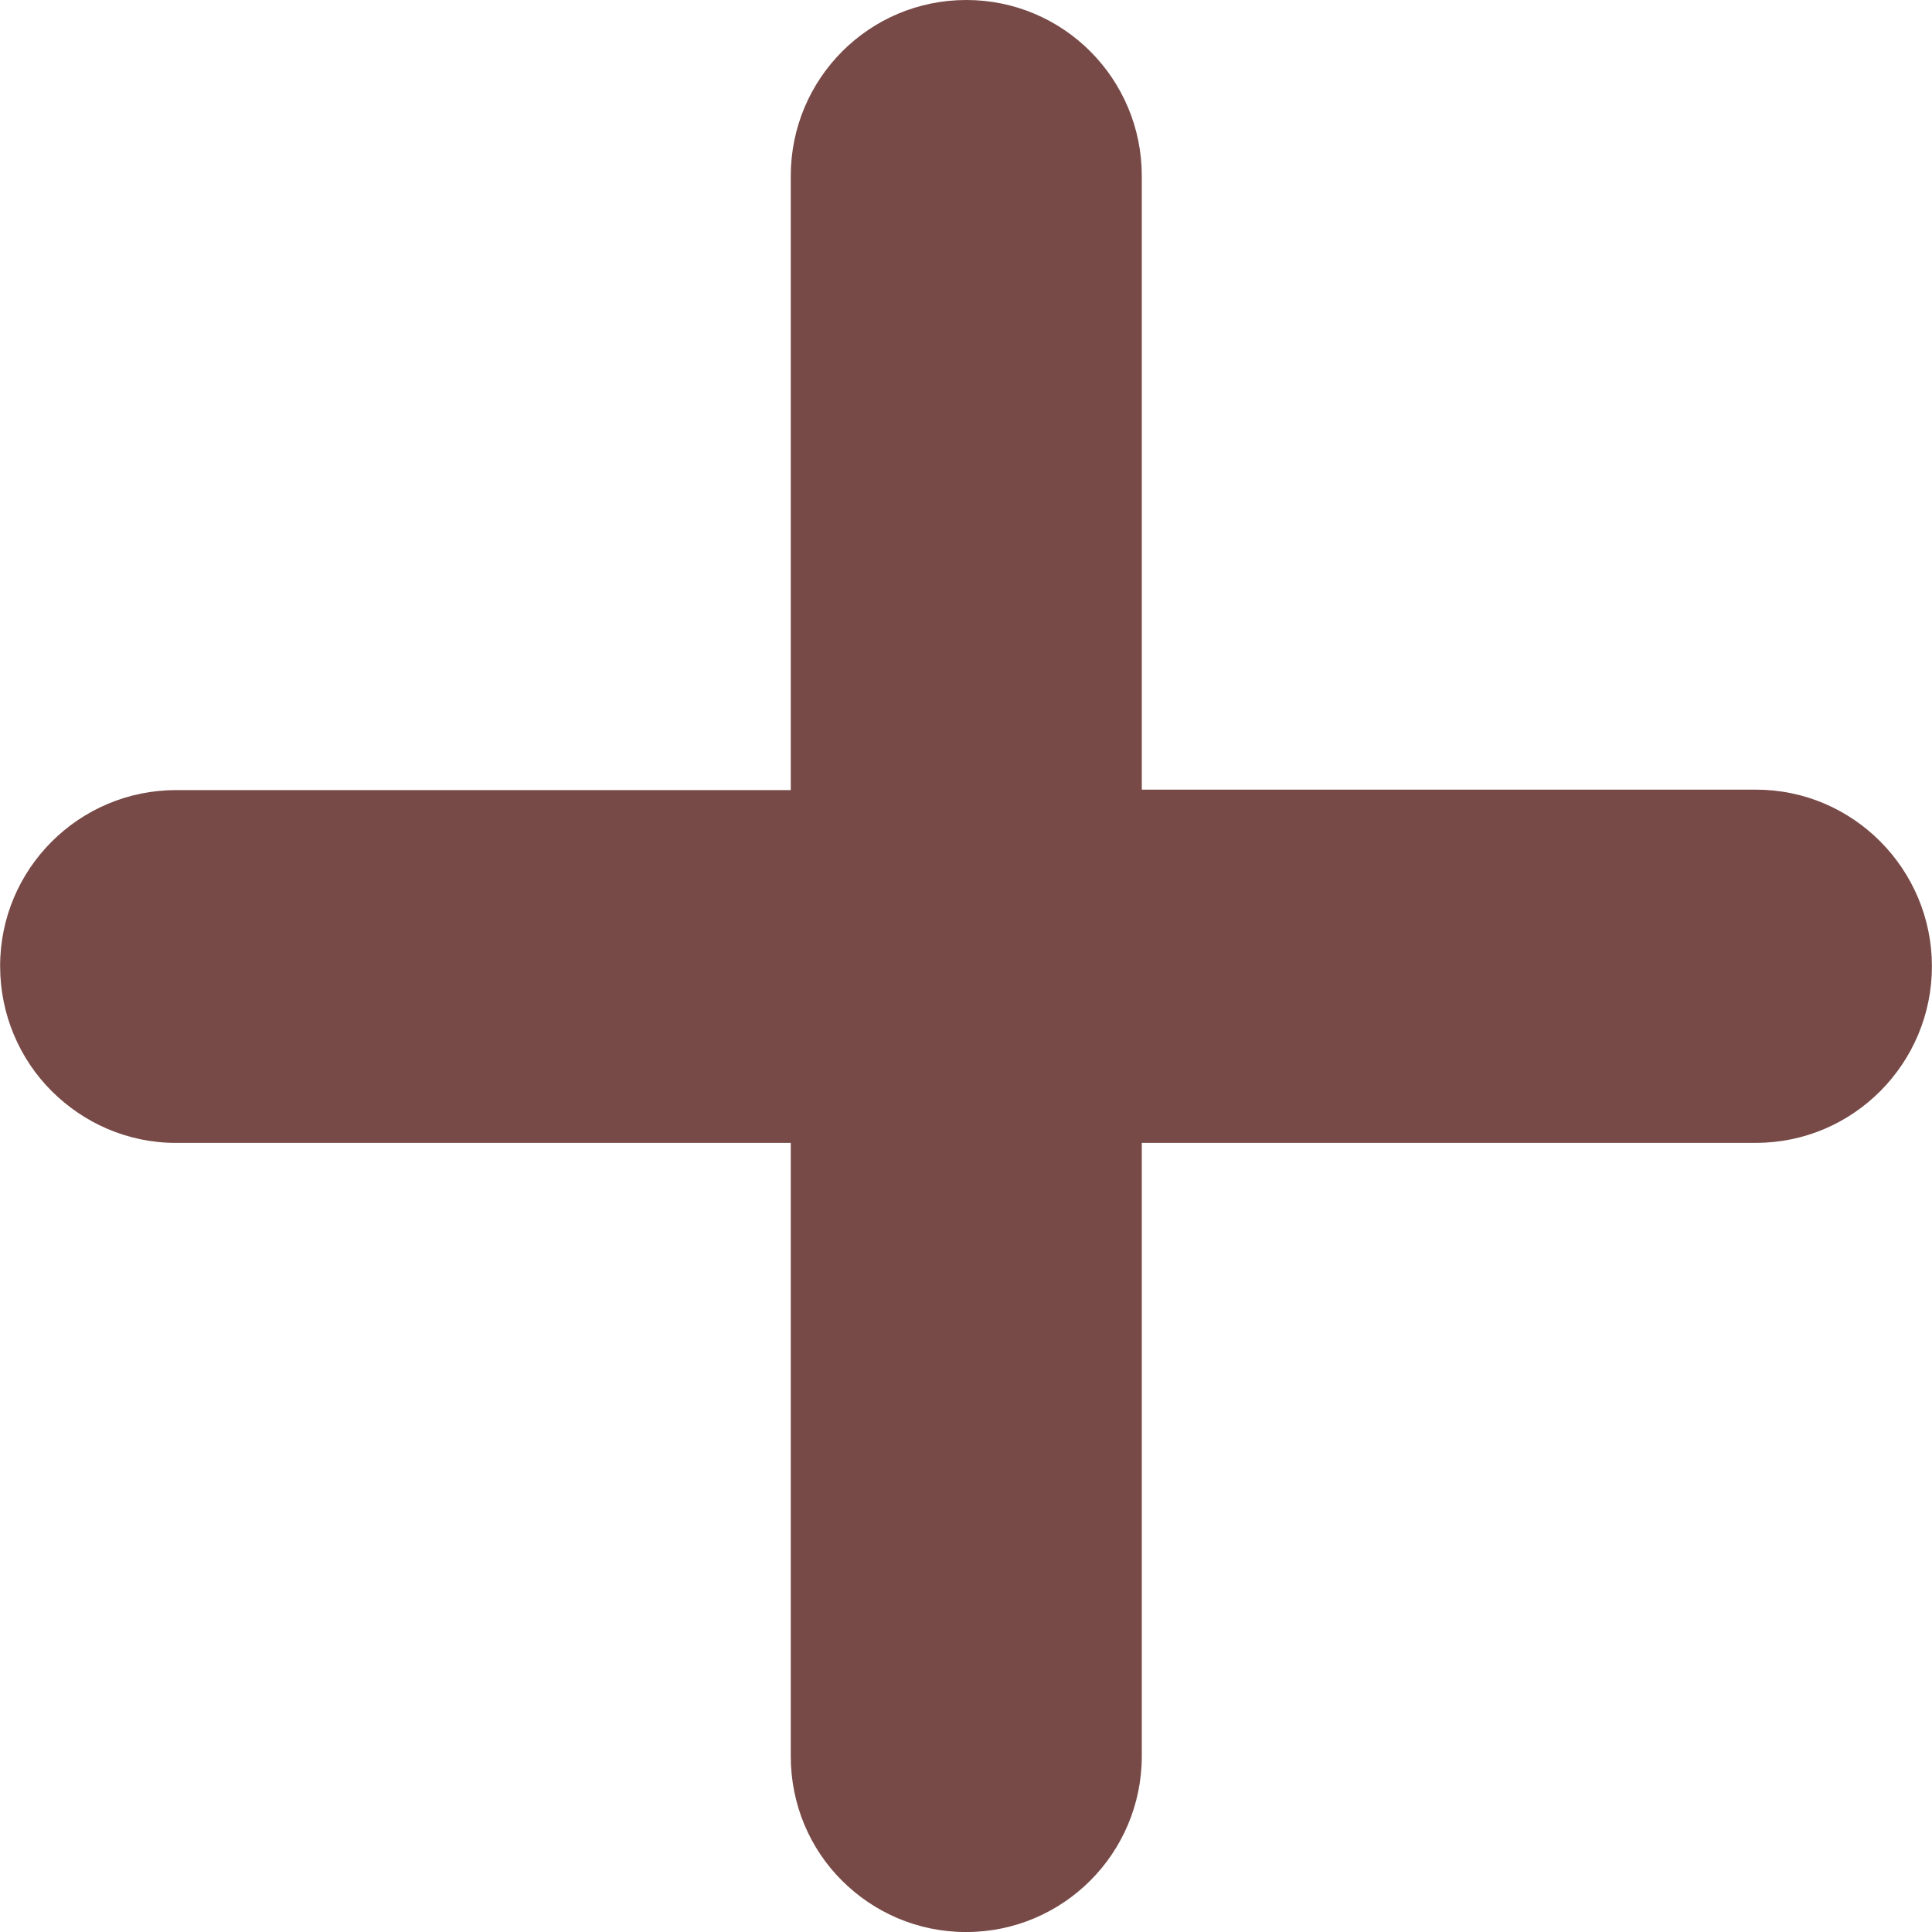<svg width="800" height="800" viewBox="0 0 800 800" fill="none" xmlns="http://www.w3.org/2000/svg">
<path d="M727.14 326.981H472.79V72.843C472.79 32.615 440.333 0 400.106 0C359.878 0 327.439 32.615 327.439 72.86V327.157H72.966C32.739 327.157 0.035 359.773 0.053 400.018C0.035 420.122 8.158 438.553 21.32 451.716C34.501 464.913 52.685 473.248 72.772 473.248H327.439V727.193C327.439 747.315 335.421 765.535 348.601 778.679C361.781 791.859 379.913 800.018 400.035 800.018C440.245 800.018 472.79 767.402 472.79 727.193V473.23H727.14C767.367 473.23 799.982 440.333 799.965 400.106C799.947 359.896 767.332 326.981 727.14 326.981Z" fill="#774A47"/>
</svg>
